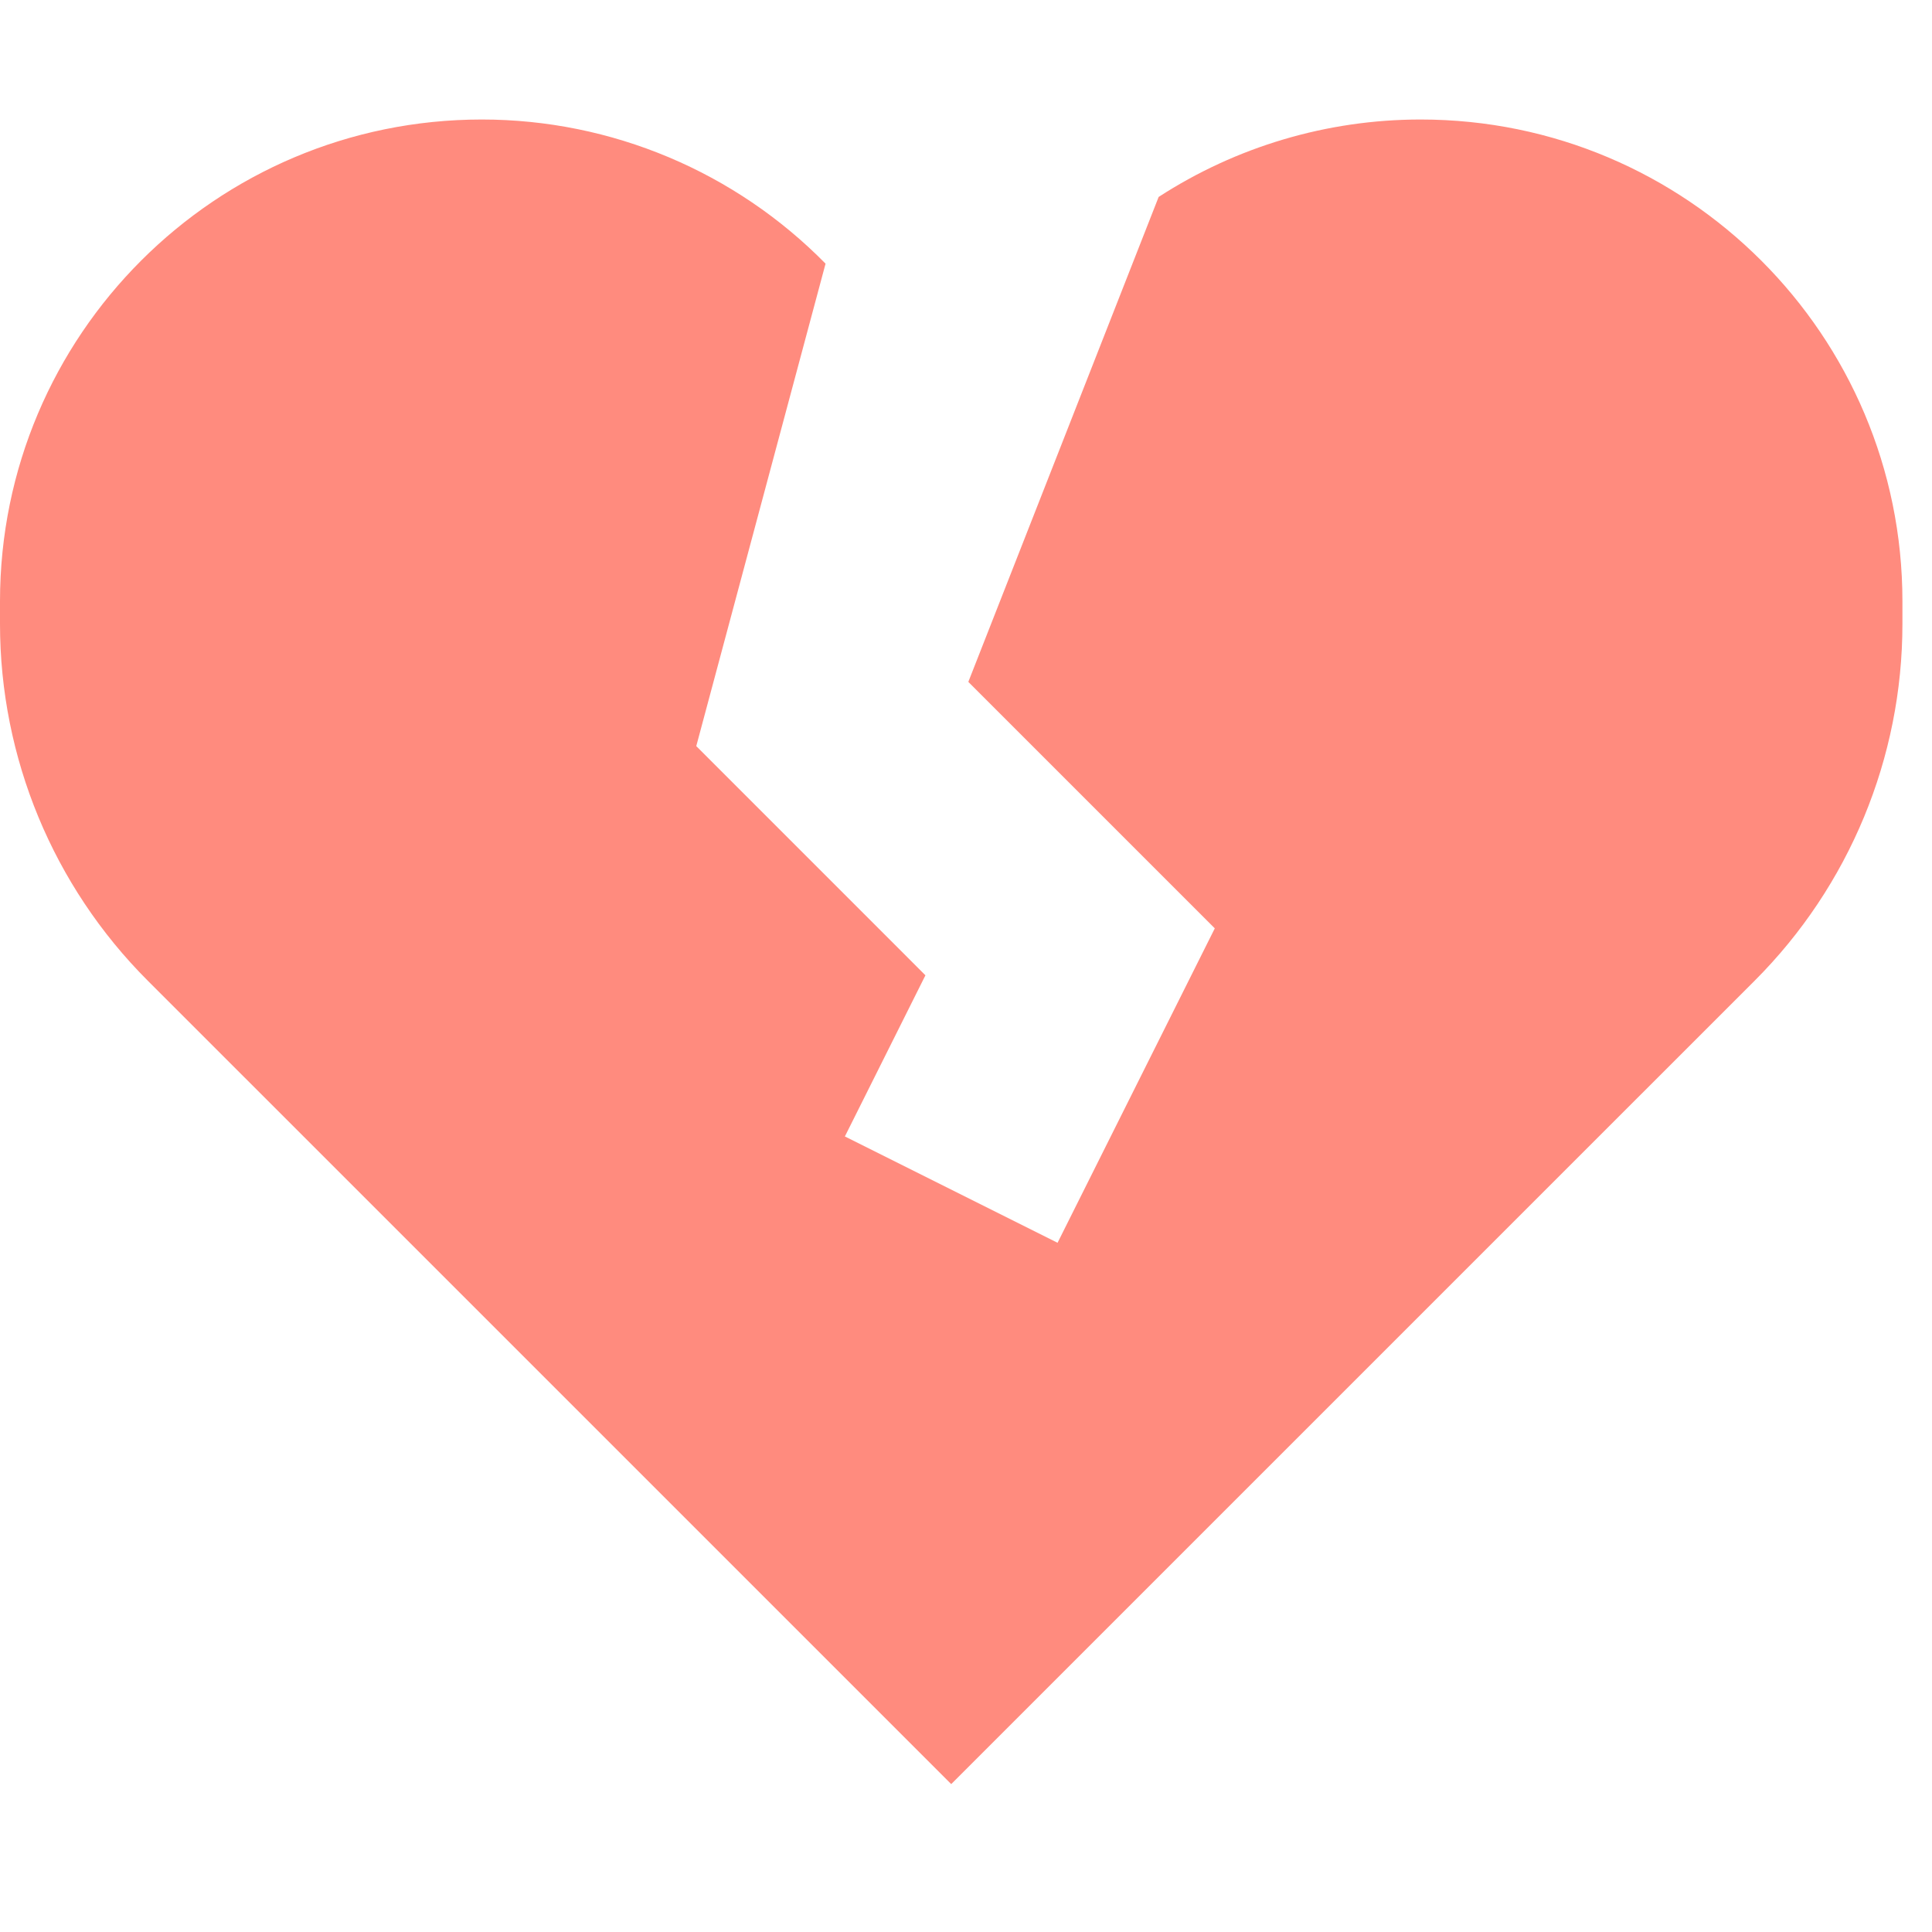 <svg width="49" height="49" viewBox="0 0 49 49" fill="none" xmlns="http://www.w3.org/2000/svg">
<path d="M24.125 45.249L3.747 24.872C1.348 22.473 0 19.218 0 15.825V15.251C0 8.502 5.471 3.031 12.22 3.031C15.516 3.031 18.652 4.361 20.938 6.687L17.659 18.923L23.471 24.736L21.428 28.823L26.822 31.52L30.81 23.545L24.559 17.294L29.386 4.995C31.342 3.727 33.644 3.031 36.03 3.031C42.779 3.031 48.25 8.502 48.25 15.251V15.825C48.25 19.218 46.902 22.473 44.503 24.872L24.125 45.249Z" fill="#FF8B7E"/>
</svg>
